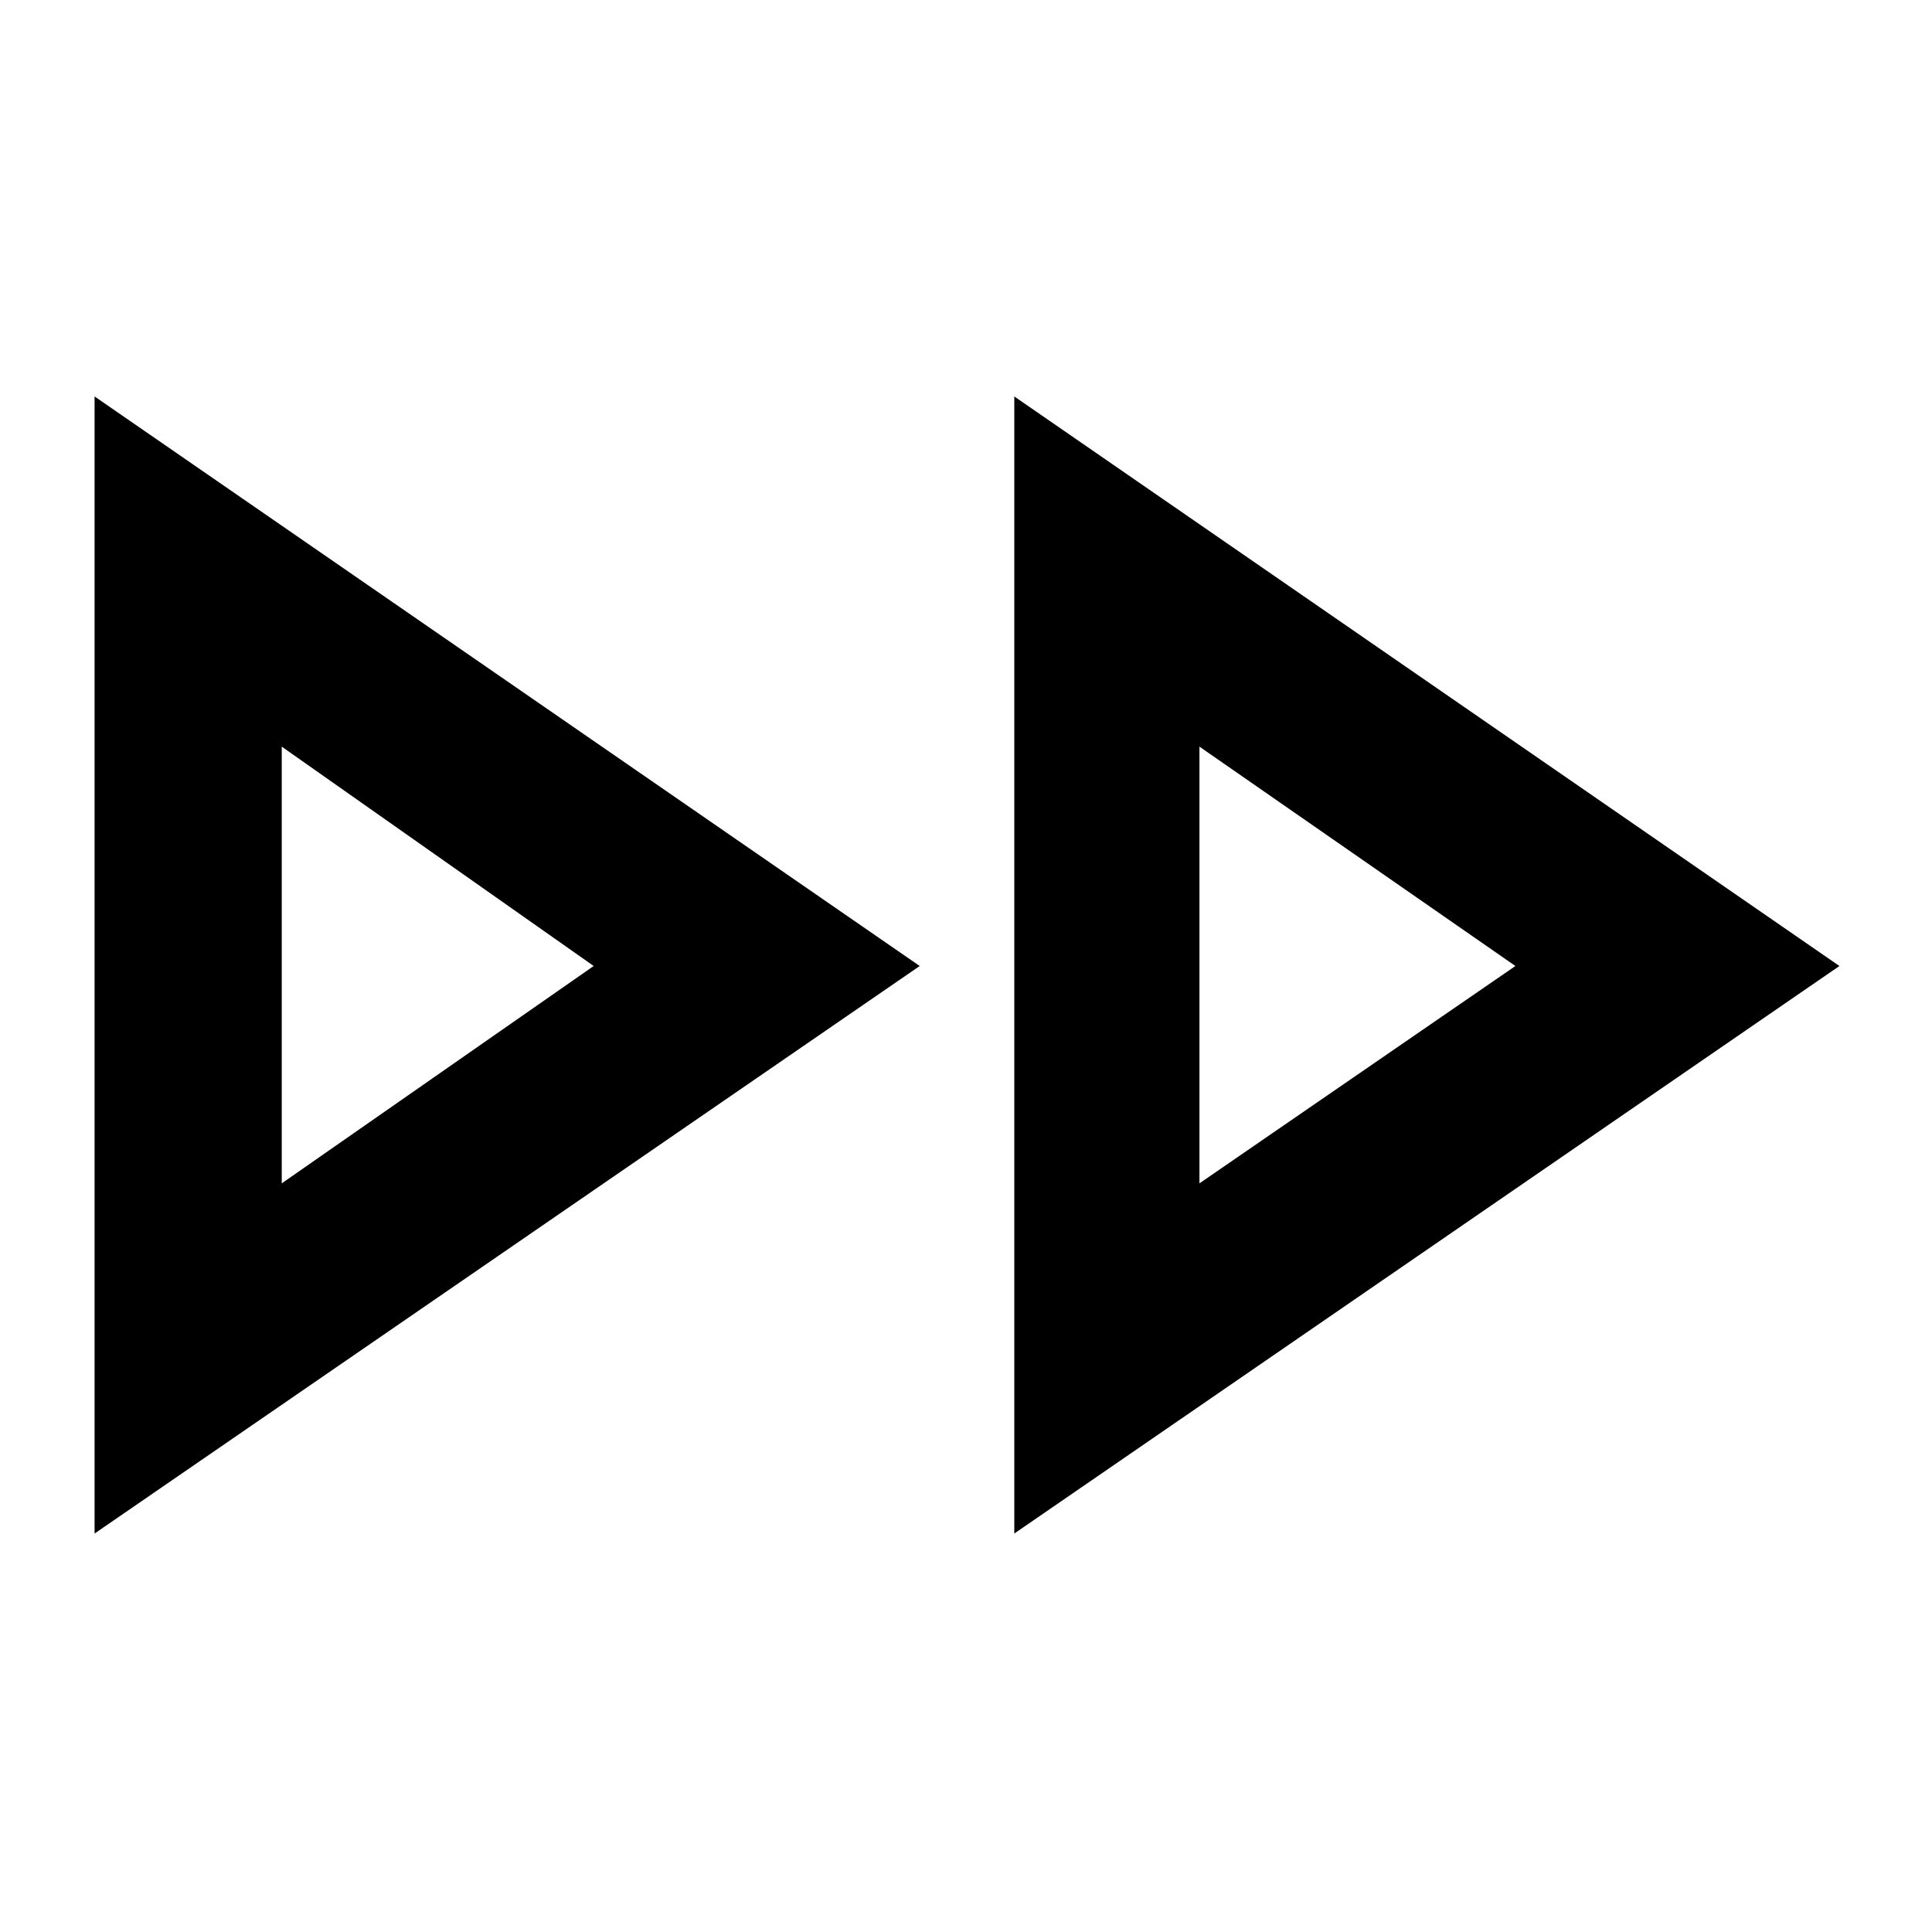<svg xmlns="http://www.w3.org/2000/svg" height="48" width="48"><path d="M2.35 38.1V9.85L22.85 24ZM25.2 38.1V9.85L45.7 24ZM7 24ZM29.8 24ZM7 29.4 14.75 24 7 18.55ZM29.8 29.4 37.65 24 29.8 18.55Z"/></svg>